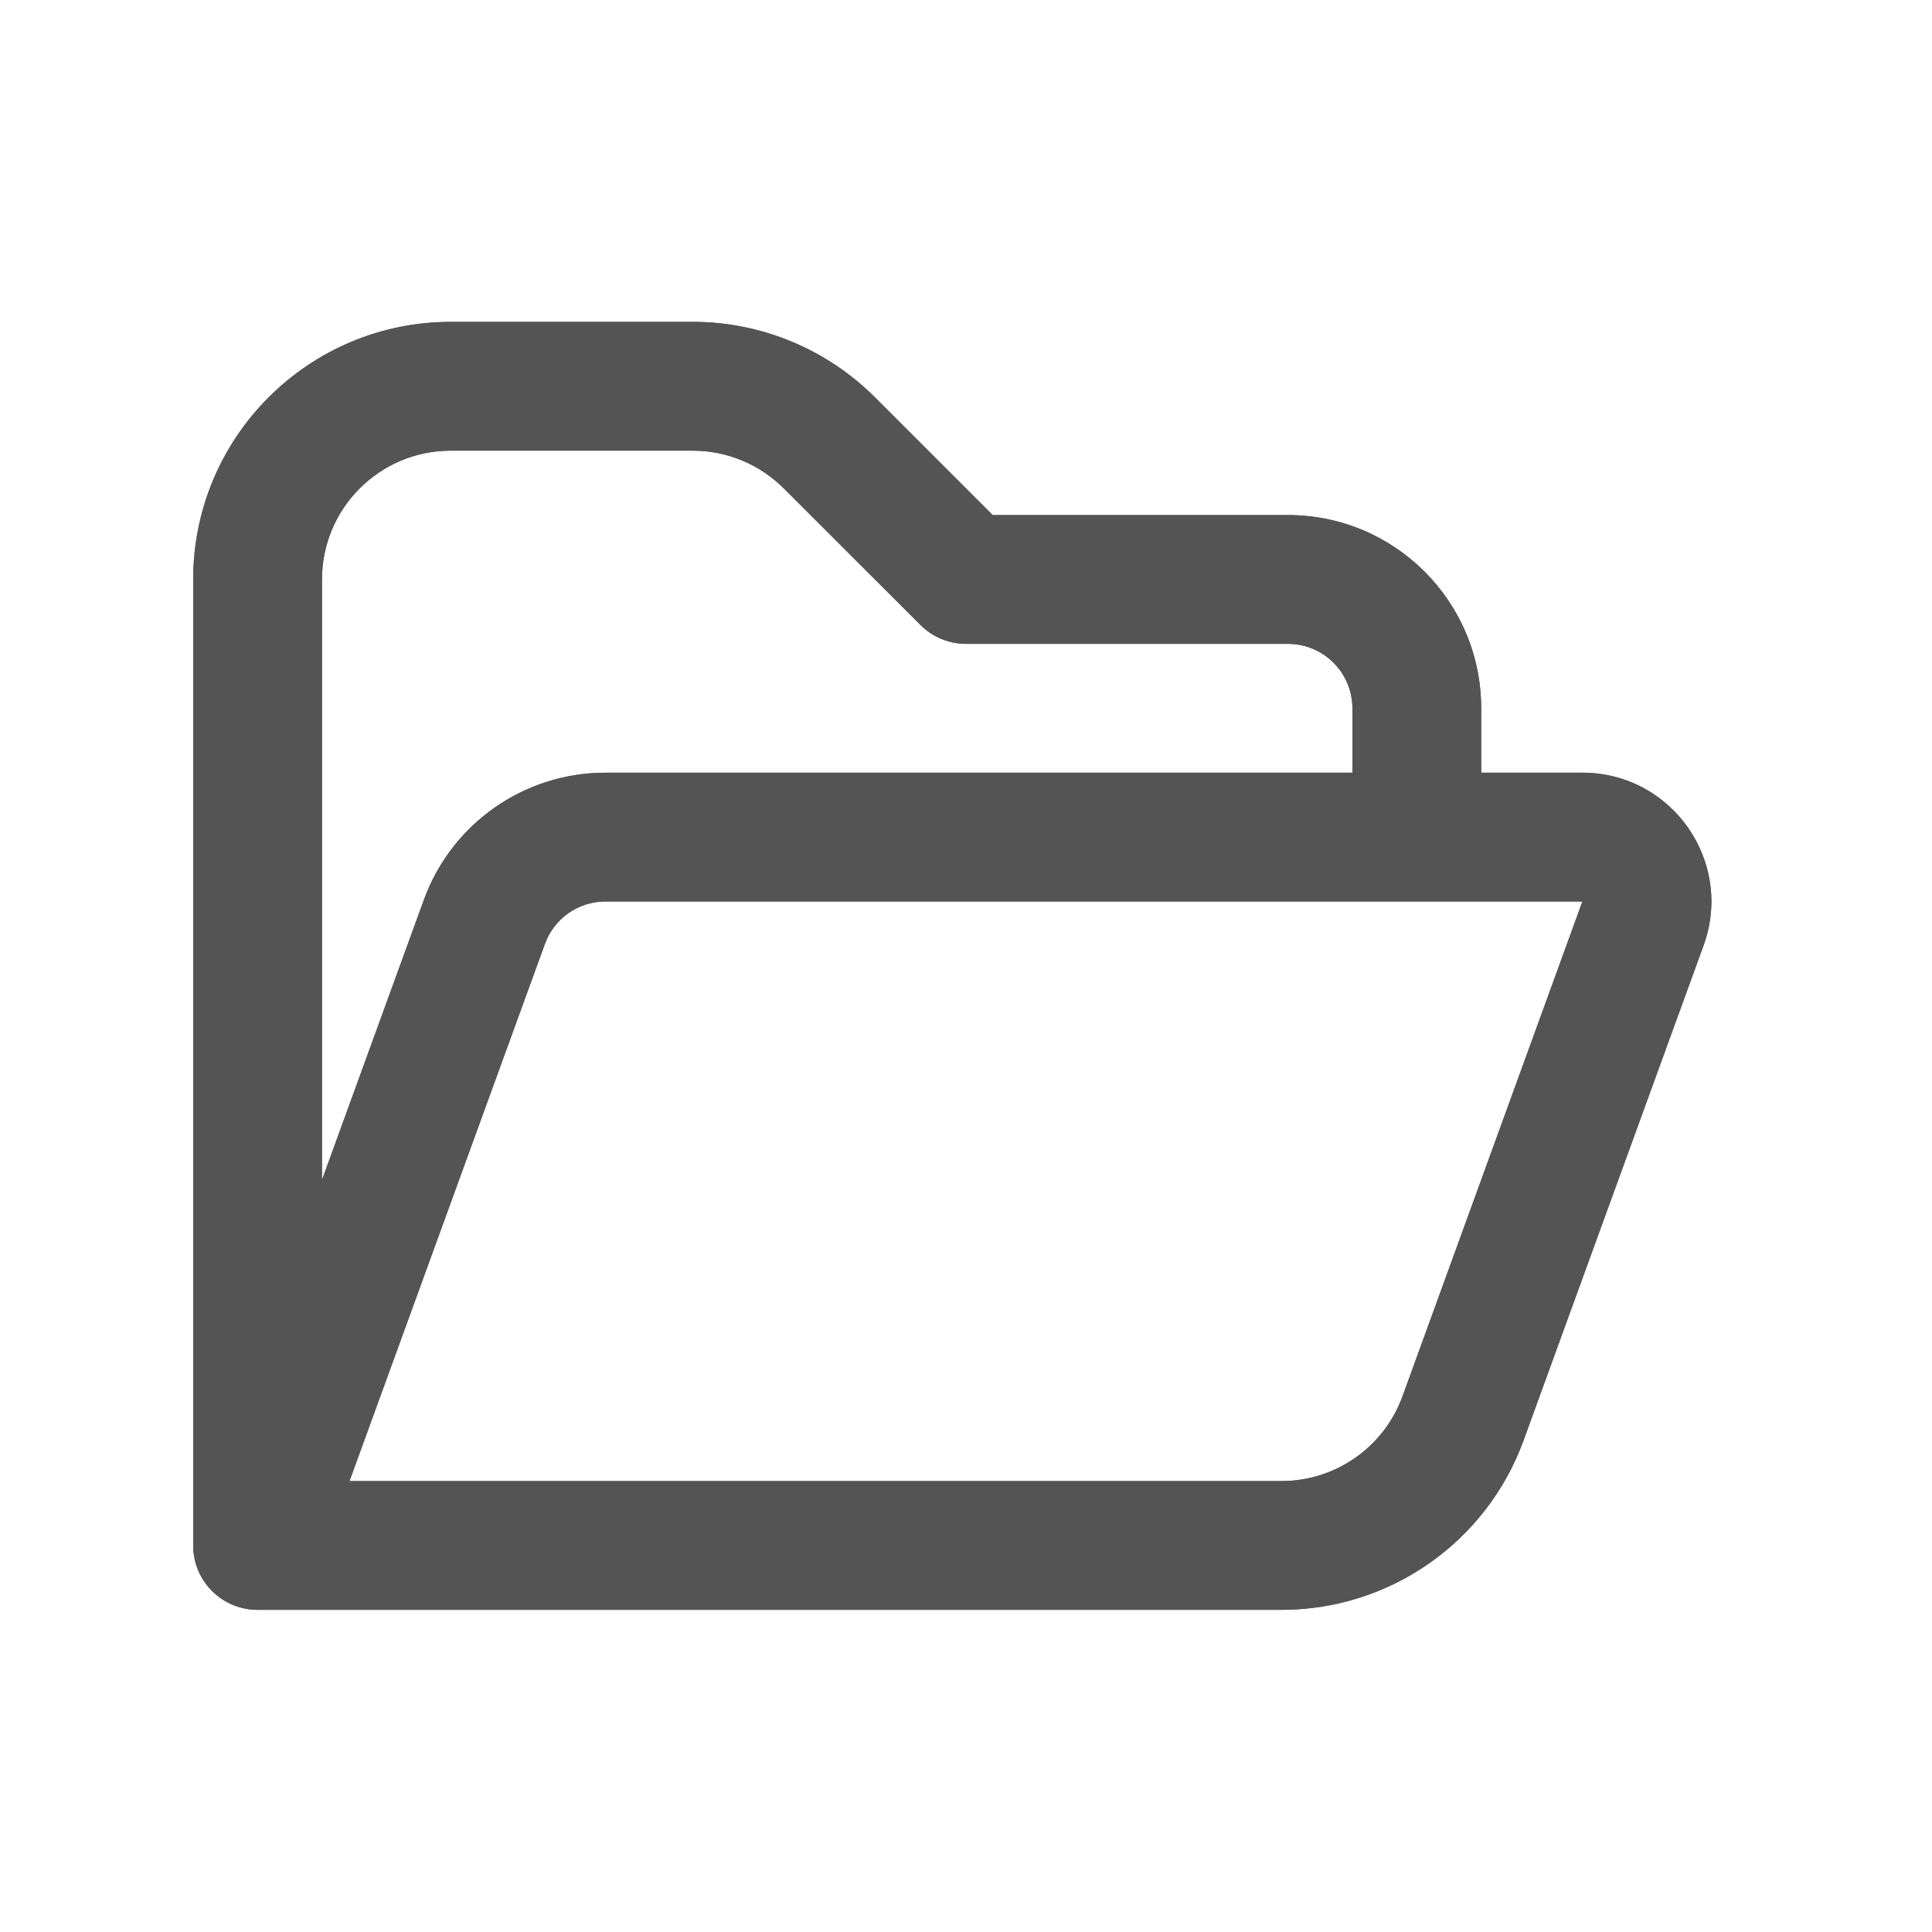 <svg width="20" height="20" viewBox="0 0 20 20" fill="none" xmlns="http://www.w3.org/2000/svg">
<path fill-rule="evenodd" clip-rule="evenodd" d="M4.667 4.665C3.93 4.665 3.333 5.262 3.333 5.999V12.215L4.388 9.315C4.675 8.525 5.426 7.999 6.267 7.999H14V7.332C14 6.964 13.701 6.665 13.333 6.665H10C9.823 6.665 9.654 6.595 9.529 6.47L8.114 5.056C7.864 4.806 7.525 4.665 7.172 4.665H4.667ZM15.333 7.999H16.381C17.307 7.999 17.951 8.918 17.635 9.788L15.772 14.91C15.389 15.964 14.387 16.665 13.266 16.665H2.667C2.298 16.665 2 16.367 2 15.999V5.999C2 4.526 3.194 3.332 4.667 3.332H7.172C7.879 3.332 8.557 3.613 9.057 4.113L10.276 5.332H13.333C14.438 5.332 15.333 6.227 15.333 7.332V7.999ZM3.618 15.332H13.266C13.826 15.332 14.327 14.981 14.519 14.454L16.381 9.332H6.267C5.987 9.332 5.737 9.507 5.641 9.771L3.618 15.332Z" fill="#545454"/>
<path fill-rule="evenodd" clip-rule="evenodd" d="M4.667 4.665C3.93 4.665 3.333 5.262 3.333 5.999V12.215L4.388 9.315C4.675 8.525 5.426 7.999 6.267 7.999H14V7.332C14 6.964 13.701 6.665 13.333 6.665H10C9.823 6.665 9.654 6.595 9.529 6.47L8.114 5.056C7.864 4.806 7.525 4.665 7.172 4.665H4.667ZM15.333 7.999H16.381C17.307 7.999 17.951 8.918 17.635 9.788L15.772 14.91C15.389 15.964 14.387 16.665 13.266 16.665H2.667C2.298 16.665 2 16.367 2 15.999V5.999C2 4.526 3.194 3.332 4.667 3.332H7.172C7.879 3.332 8.557 3.613 9.057 4.113L10.276 5.332H13.333C14.438 5.332 15.333 6.227 15.333 7.332V7.999ZM3.618 15.332H13.266C13.826 15.332 14.327 14.981 14.519 14.454L16.381 9.332H6.267C5.987 9.332 5.737 9.507 5.641 9.771L3.618 15.332Z" fill="#545454"/>
</svg>
